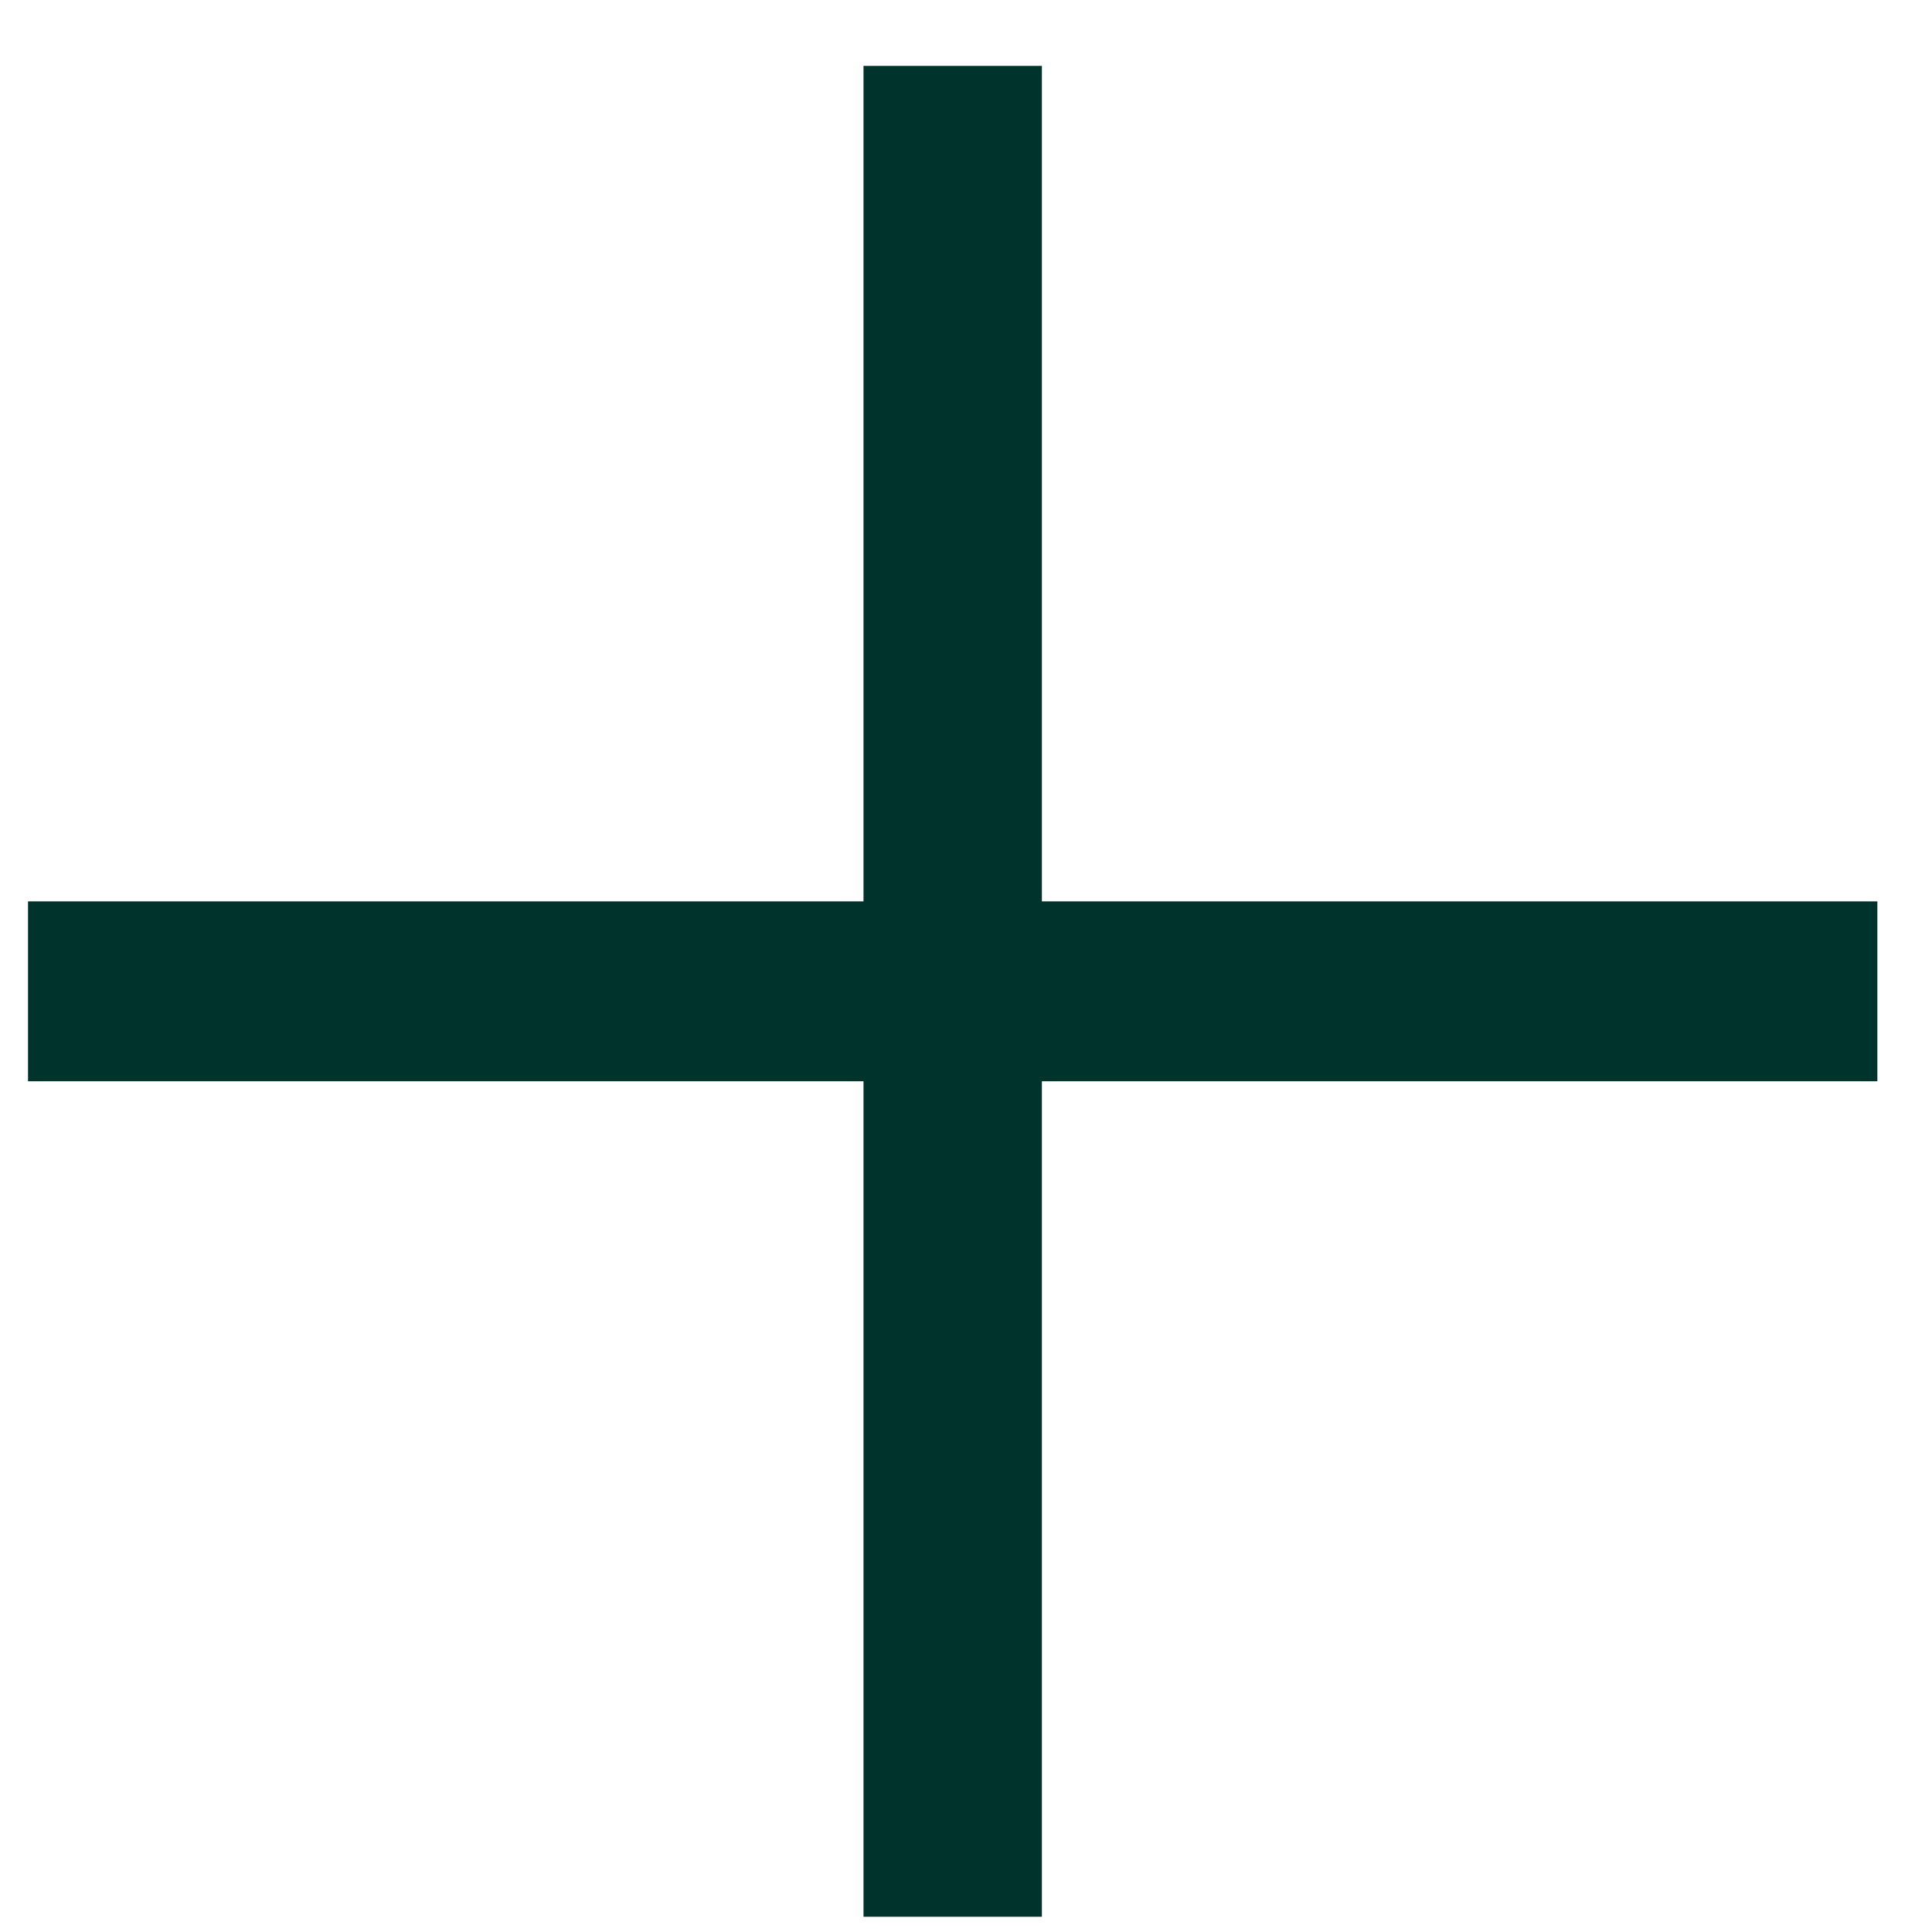 <svg width="18" height="18" viewBox="0 0 18 18" fill="none" xmlns="http://www.w3.org/2000/svg">
<path d="M8.045 17.858V0.614H9.707V17.858H8.045ZM0.261 10.074V8.398H17.491V10.074H0.261Z" fill="#00332C"/>
</svg>
